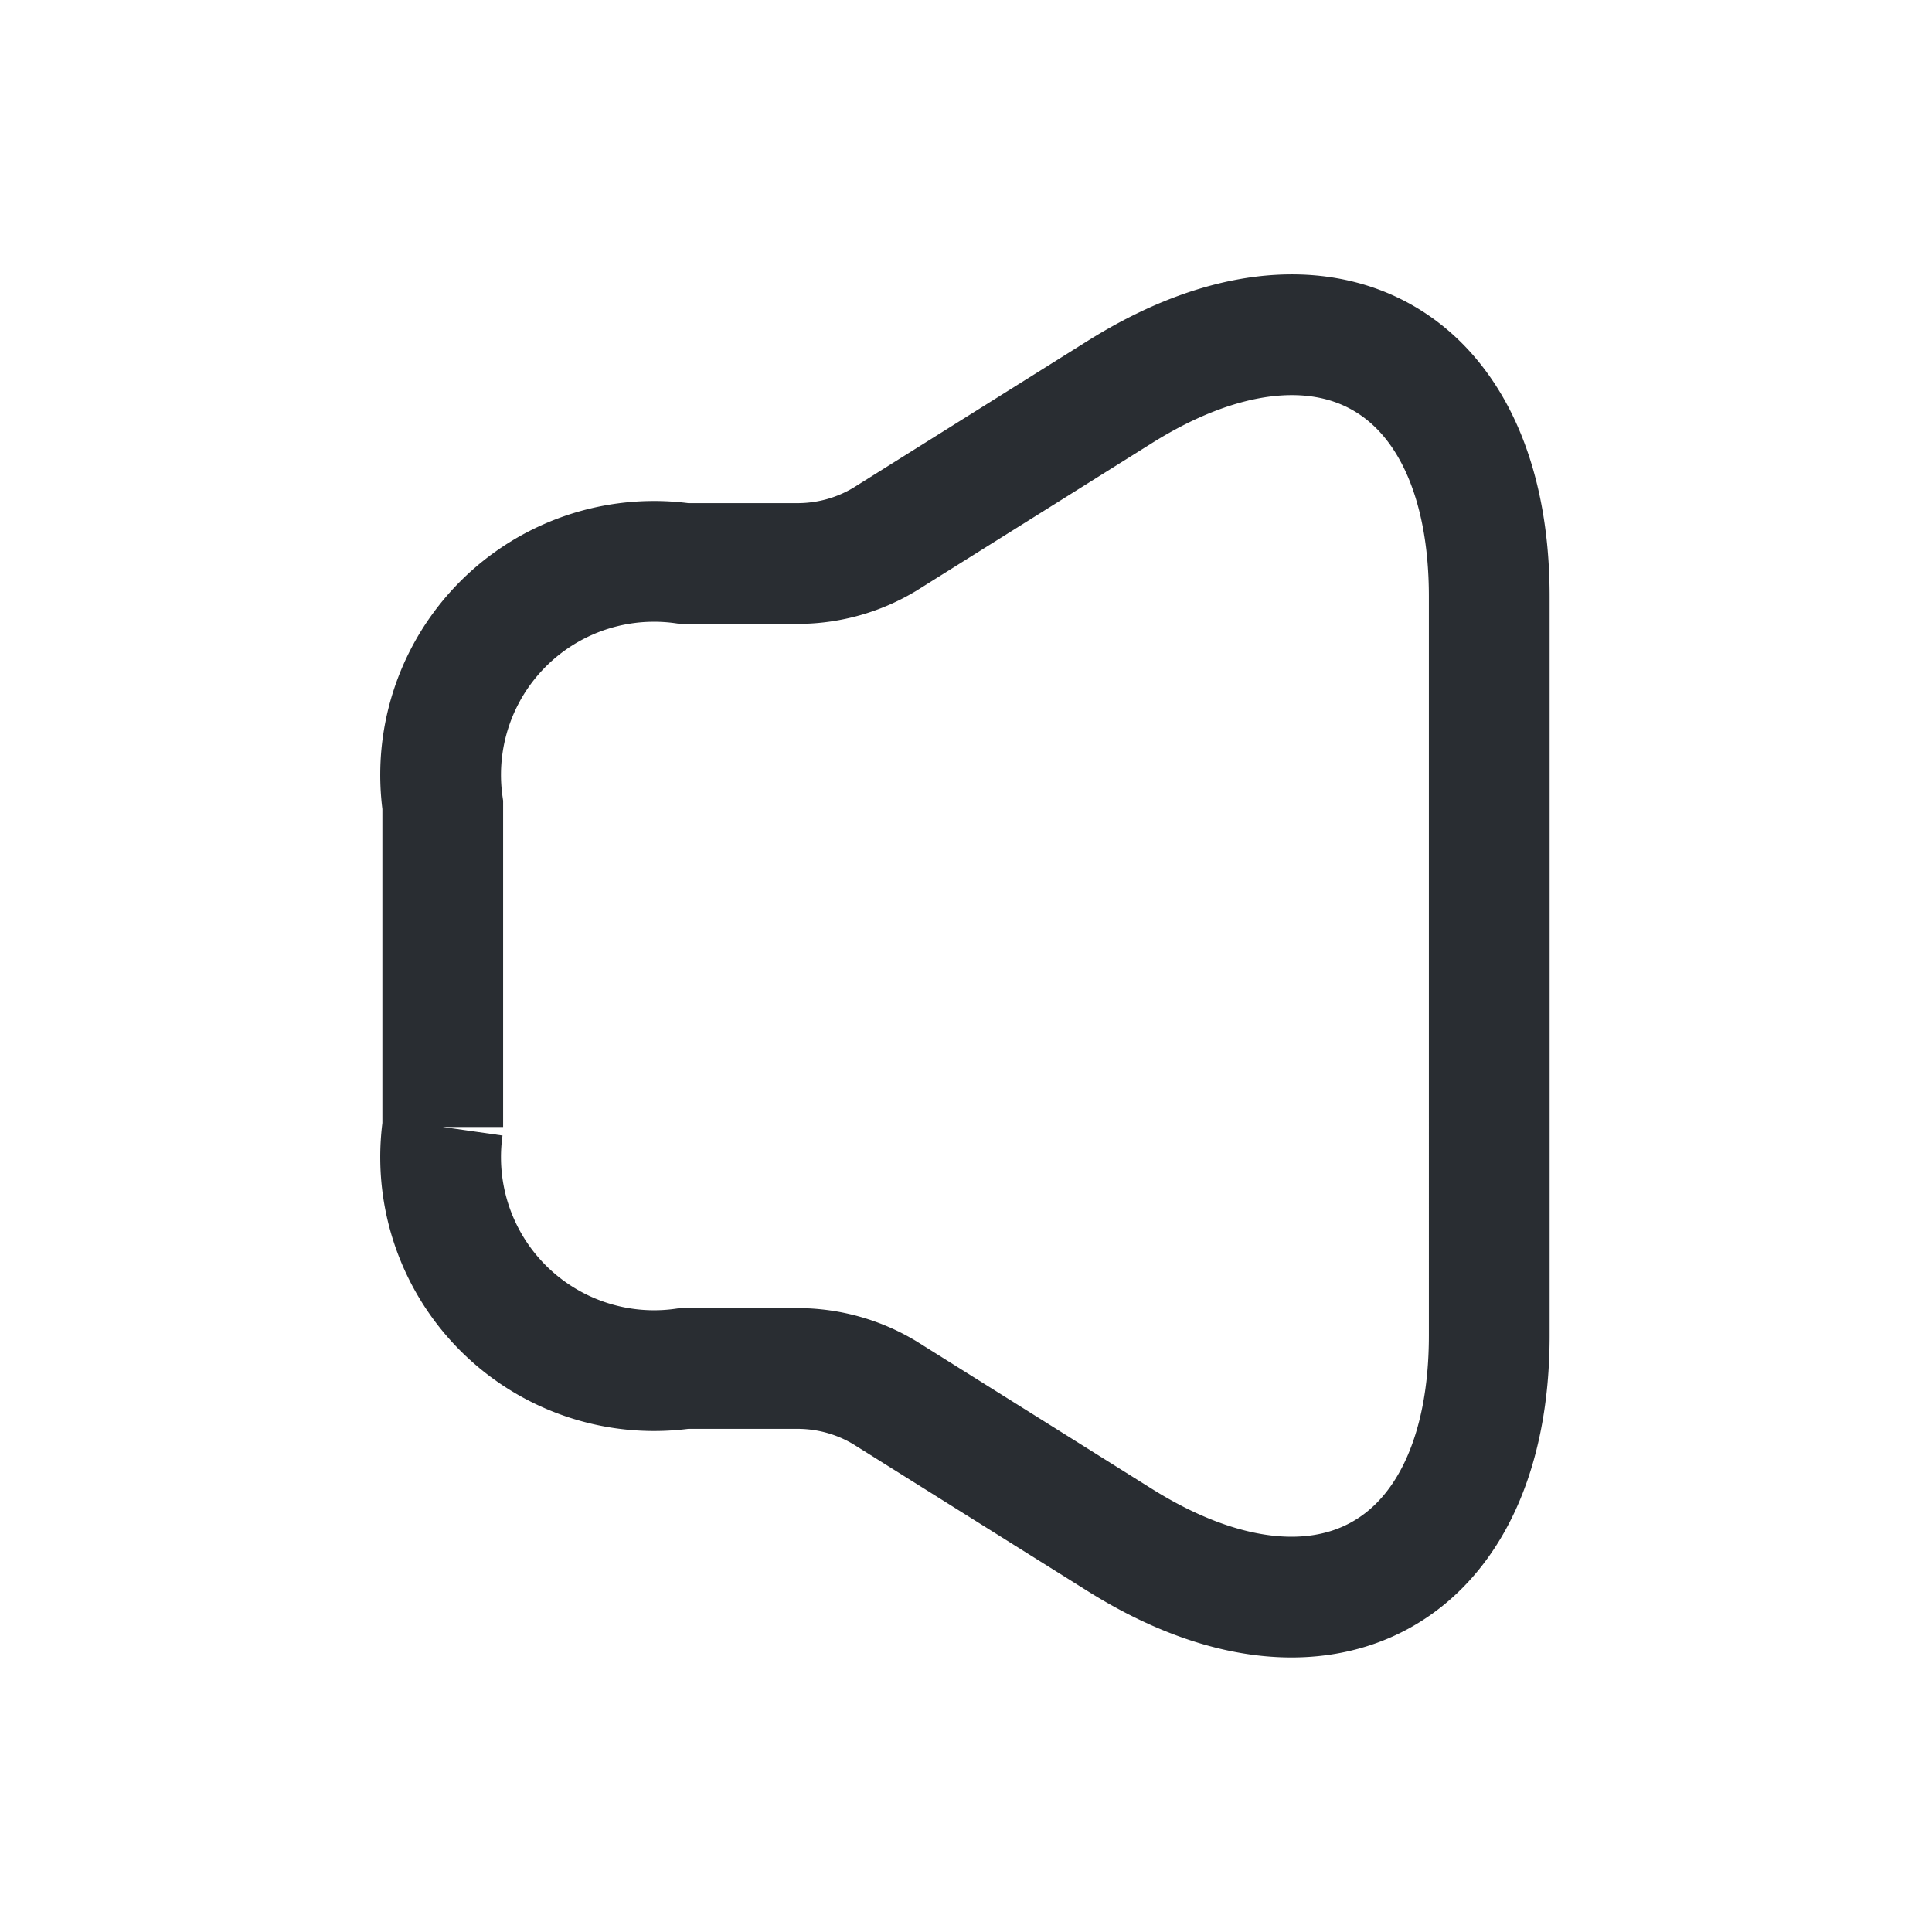 <svg xmlns="http://www.w3.org/2000/svg" width="24" height="24" viewBox="0 0 24 24">
  <g id="vuesax_linear_volume-mute" data-name="vuesax/linear/volume-mute" transform="translate(-748 -188)">
    <g id="volume-mute">
      <path id="Vector" d="M0,5.842v4a2.652,2.652,0,0,0,3,3H4.43a2.1,2.1,0,0,1,1.06.3l2.92,1.83c2.52,1.58,4.59.43,4.59-2.54V3.252c0-2.98-2.07-4.12-4.59-2.54L5.49,2.542a2.1,2.1,0,0,1-1.06.3H3A2.652,2.652,0,0,0,0,5.842Z" transform="translate(753.5 192.158)" fill="none" stroke="#292d32" stroke-width="1.5"/>
      <path id="Vector-2" data-name="Vector" d="M0,0H24V24H0Z" transform="translate(748 188)" fill="none" opacity="0"/>
    </g>
  </g>
</svg>
